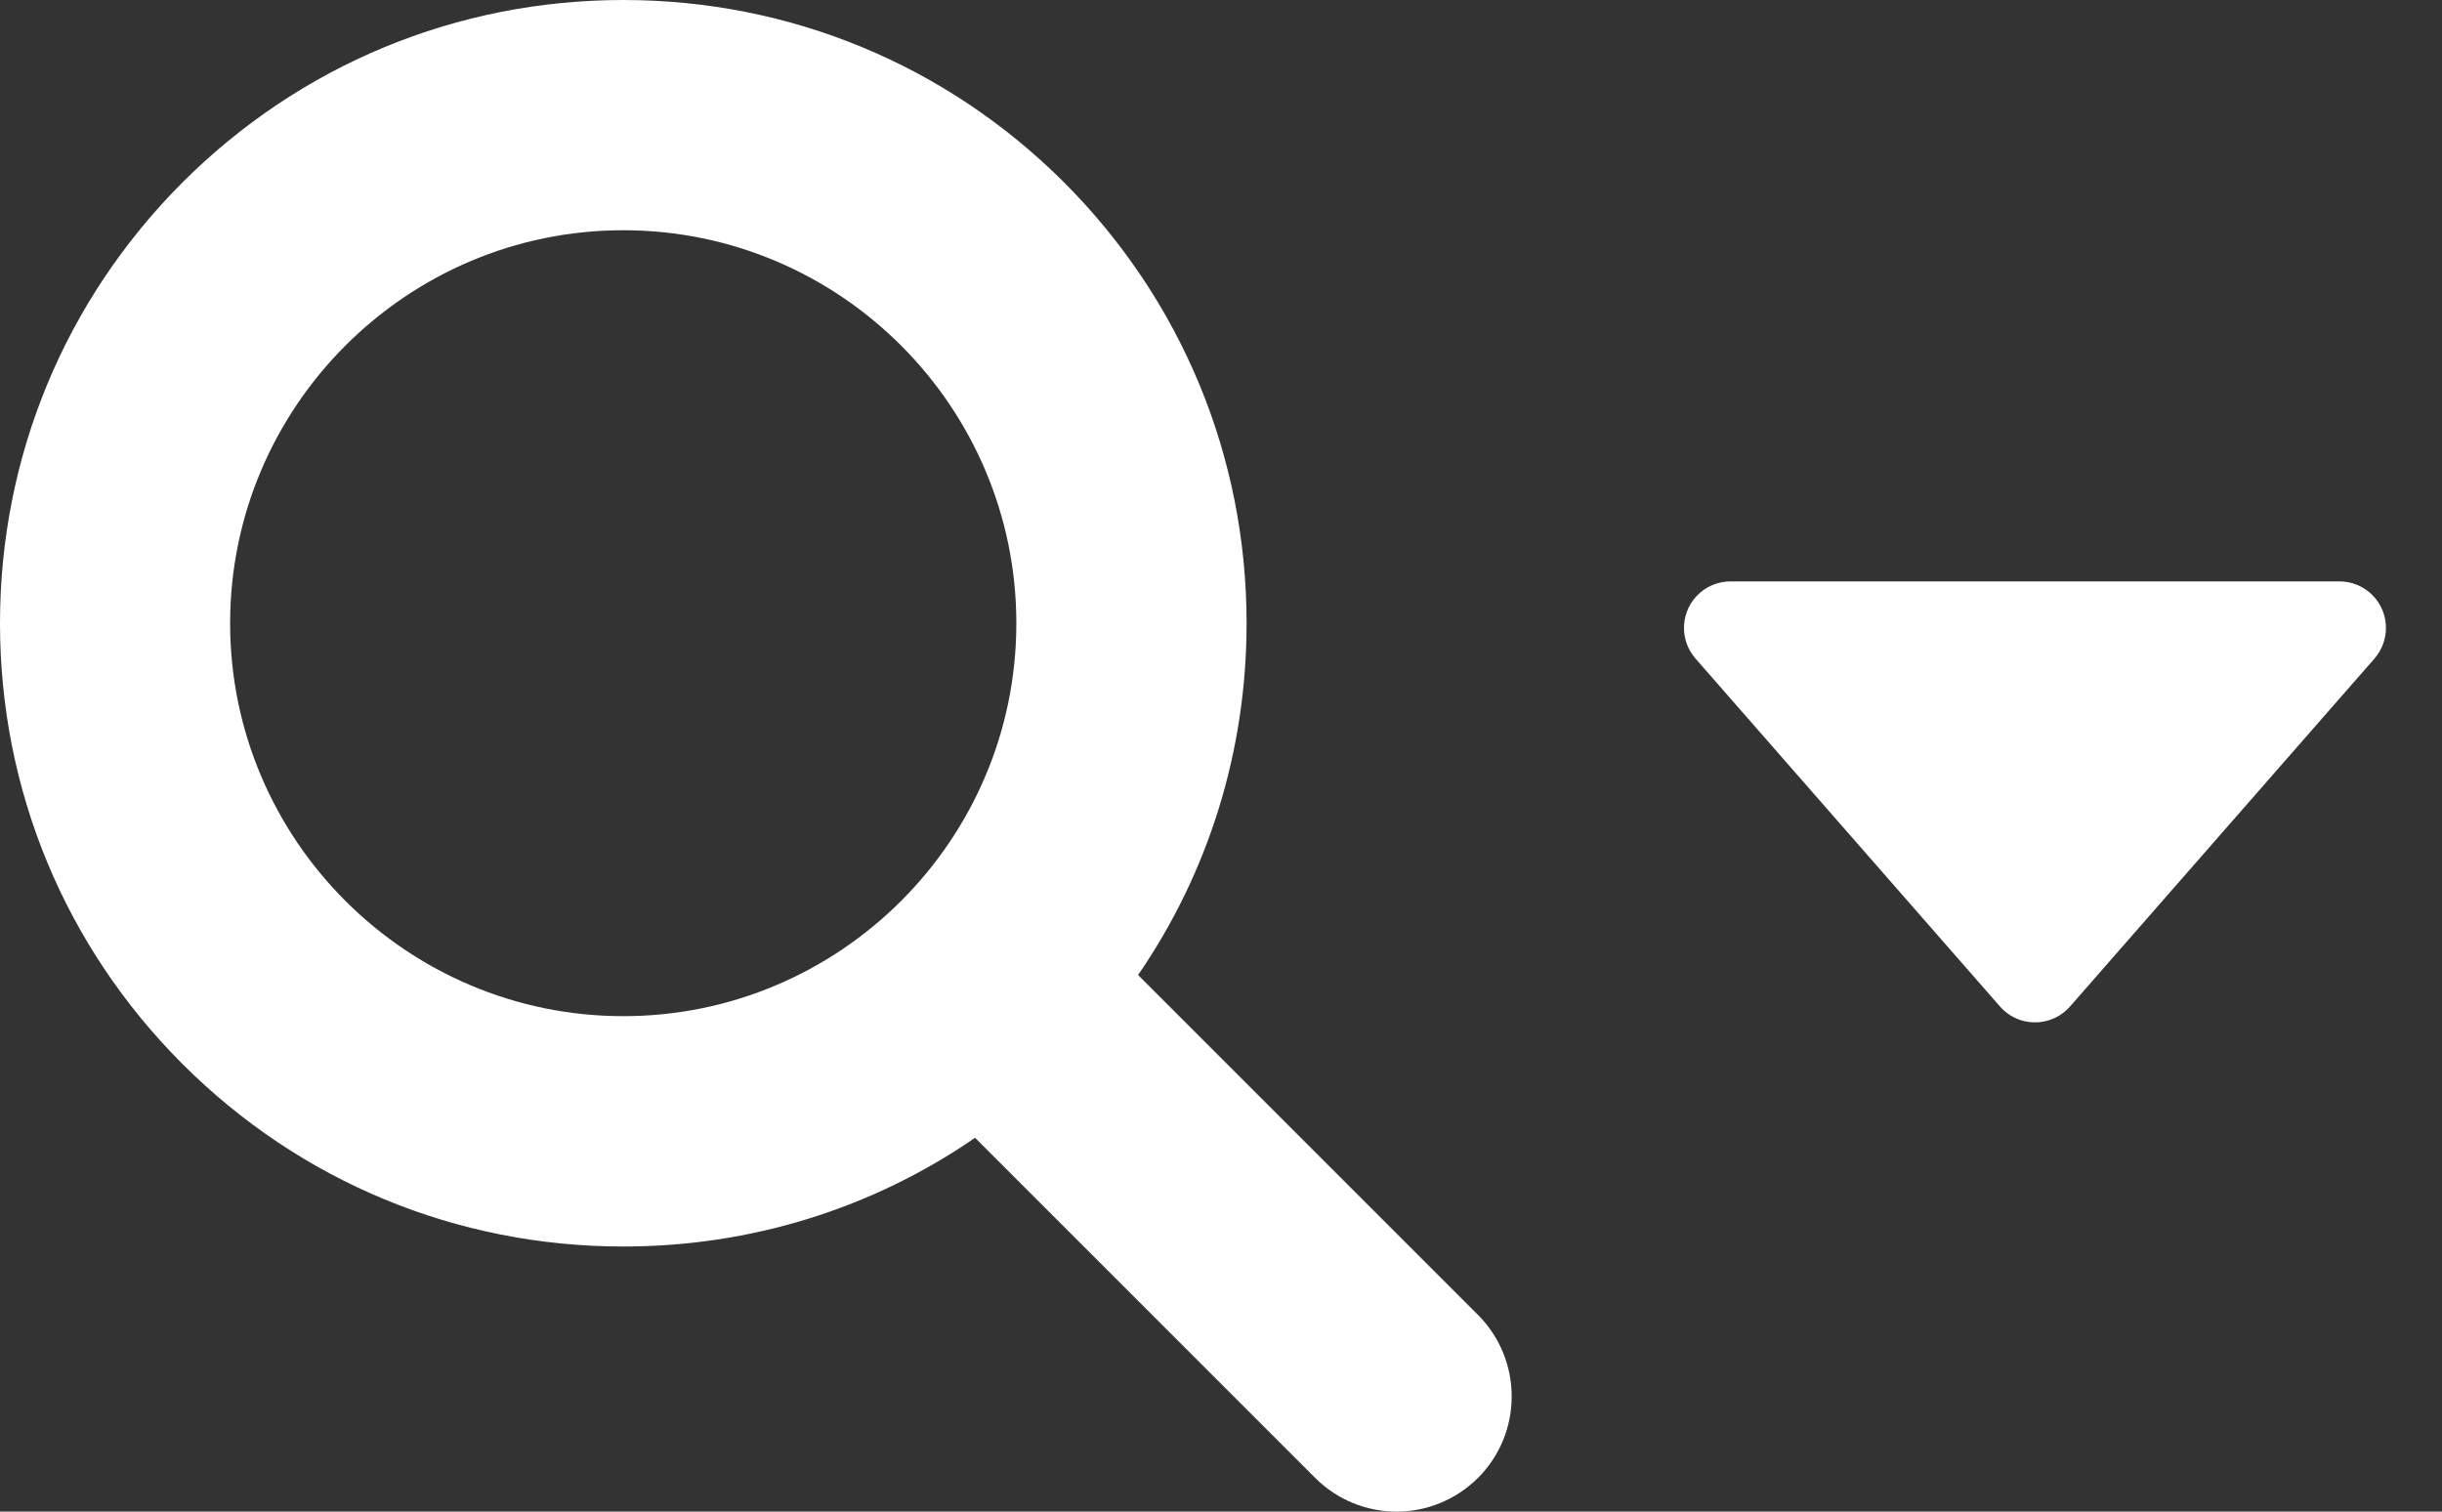 <?xml version="1.0" encoding="UTF-8"?>
<svg width="21px" height="13px" viewBox="0 0 21 13" version="1.1" xmlns="http://www.w3.org/2000/svg" xmlns:xlink="http://www.w3.org/1999/xlink">
    <rect x="0" y="0" width="21" height="13" fill="#333333" stroke="none"/>
    <title>Group</title>
    <g id="Page-1" stroke="none" stroke-width="1" fill="none" fill-rule="evenodd">
        <g id="MacBook-Pro-13&quot;-Copy-3" transform="translate(-36, -70)" fill="#FFFFFF">
            <g id="Group" transform="translate(36, 70)">
                <path d="M16.163,4.08 L19.156,6.699 C19.322,6.844 19.339,7.097 19.194,7.263 C19.182,7.277 19.169,7.289 19.156,7.301 L16.163,9.92 C15.997,10.065 15.744,10.048 15.599,9.882 C15.535,9.809 15.5,9.715 15.5,9.618 L15.5,4.382 C15.5,4.161 15.679,3.982 15.9,3.982 C15.997,3.982 16.09,4.017 16.163,4.08 Z" id="Path-3-Copy-4" transform="translate(17.5, 7) rotate(90) translate(-17.5, -7) "></path>
                <path d="M10.72,5.36 C10.72,3.928 10.162,2.582 9.151,1.569 C8.138,0.557 6.791,0 5.36,0 C3.929,0 2.582,0.557 1.569,1.569 C0.558,2.582 0,3.928 0,5.36 C0,6.793 0.558,8.139 1.569,9.15 C2.582,10.163 3.929,10.72 5.36,10.72 C6.456,10.72 7.501,10.394 8.385,9.785 L11.309,12.709 C11.502,12.902 11.756,13 12.01,13 C12.263,13 12.517,12.902 12.711,12.709 C13.096,12.323 13.096,11.696 12.711,11.309 L9.787,8.385 C10.394,7.502 10.72,6.456 10.72,5.36 Z M5.36,8.739 C3.497,8.739 1.979,7.223 1.979,5.36 C1.979,3.498 3.497,1.98 5.36,1.98 C7.222,1.98 8.74,3.496 8.74,5.36 C8.74,7.225 7.222,8.739 5.36,8.739 Z" id="Shape-Copy" fill-rule="nonzero"></path>
            </g>
        </g>
    </g>
</svg>